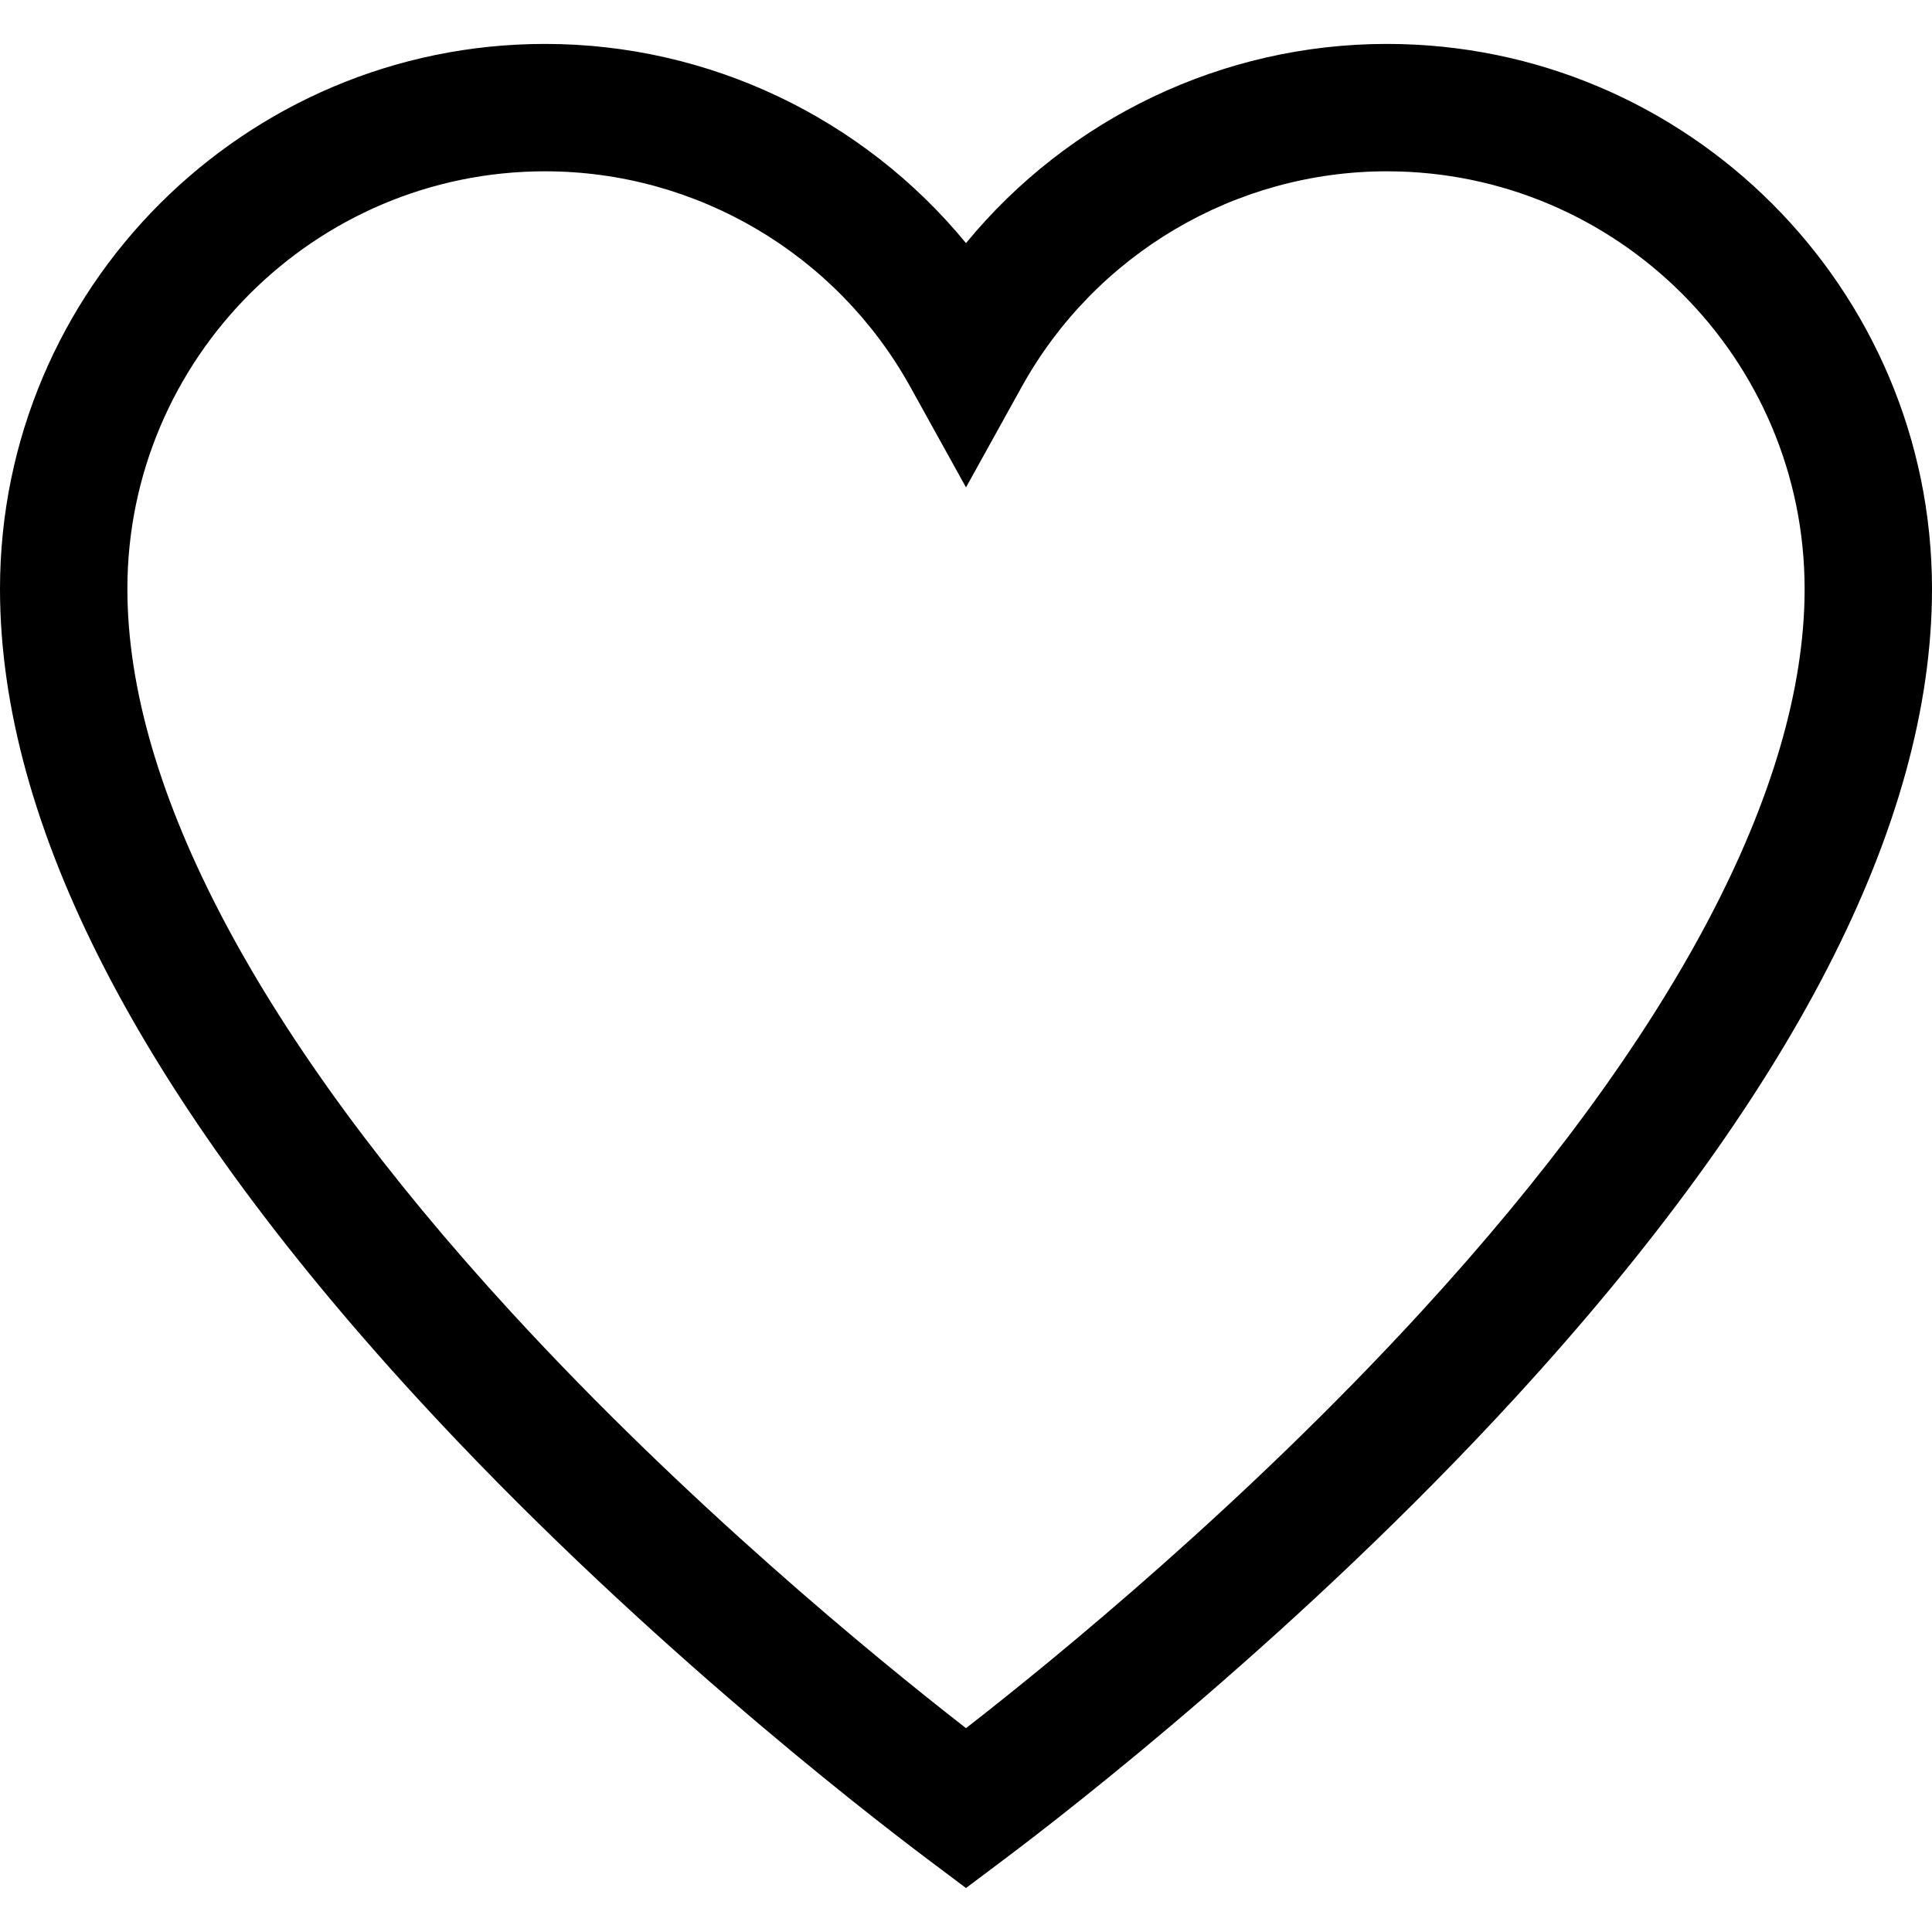 <svg width="30" height="30" viewBox="0 0 30 30" fill="none" xmlns="http://www.w3.org/2000/svg">
<path d="M21.536 0.682C18.982 0.682 16.592 1.838 15 3.775C13.408 1.838 11.018 0.682 8.464 0.682C3.797 0.682 0 4.478 0 9.145C0 12.8 2.179 17.027 6.477 21.709C9.784 25.312 13.382 28.102 14.406 28.871L15 29.317L15.594 28.871C16.618 28.102 20.216 25.312 23.523 21.709C27.821 17.027 30 12.8 30 9.145C30 4.478 26.203 0.682 21.536 0.682ZM22.066 20.371C19.346 23.335 16.419 25.731 15 26.835C13.581 25.731 10.654 23.335 7.934 20.371C4.038 16.126 1.978 12.245 1.978 9.145C1.978 5.569 4.888 2.66 8.464 2.66C10.817 2.66 12.99 3.942 14.135 6.007L15 7.568L15.865 6.007C17.01 3.942 19.183 2.66 21.536 2.66C25.112 2.66 28.022 5.569 28.022 9.145C28.022 12.245 25.962 16.127 22.066 20.371Z" fill="black"/>
</svg>
